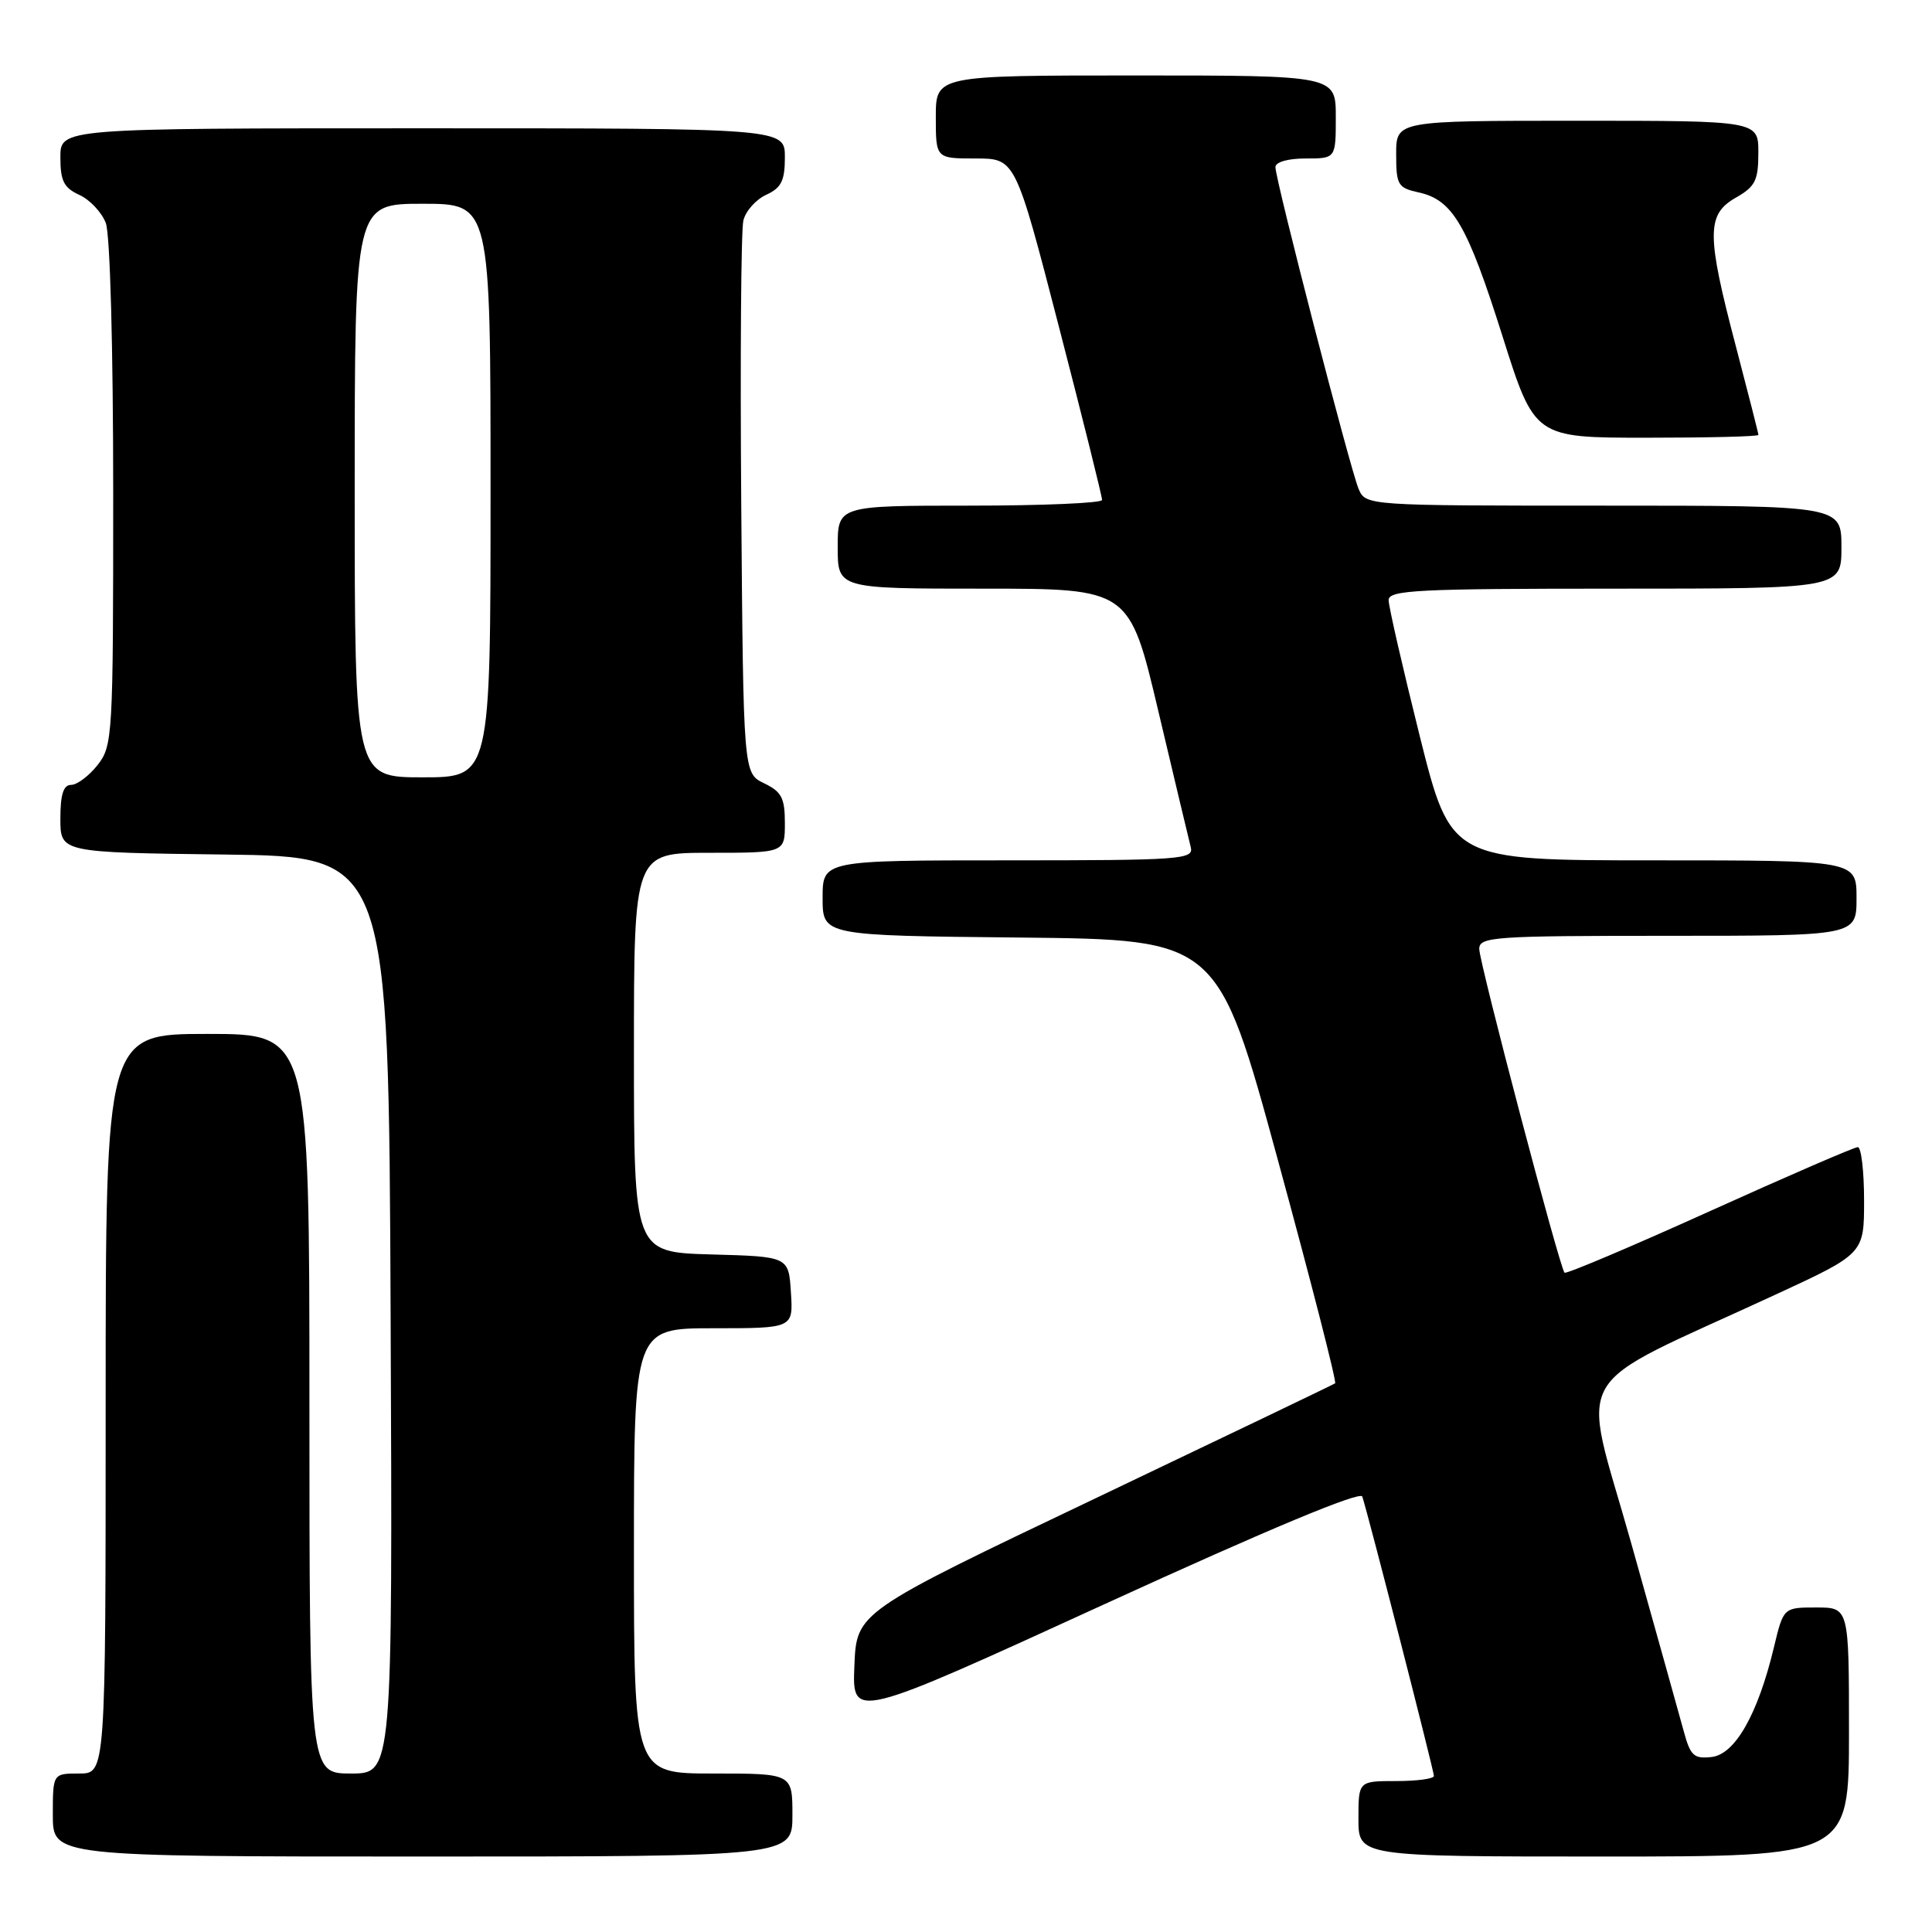 <?xml version="1.0" encoding="UTF-8" standalone="no"?>
<!DOCTYPE svg PUBLIC "-//W3C//DTD SVG 1.1//EN" "http://www.w3.org/Graphics/SVG/1.1/DTD/svg11.dtd" >
<svg xmlns="http://www.w3.org/2000/svg" xmlns:xlink="http://www.w3.org/1999/xlink" version="1.1" viewBox="0 0 256 256">
 <g >
 <path fill="currentColor"
d=" M 105.00 240.50 C 105.00 235.00 105.00 235.00 94.50 235.00 C 84.00 235.00 84.00 235.00 84.00 205.50 C 84.00 176.00 84.00 176.00 94.55 176.00 C 105.11 176.00 105.11 176.00 104.80 171.25 C 104.50 166.50 104.50 166.50 94.25 166.22 C 84.00 165.93 84.00 165.93 84.00 139.47 C 84.00 113.00 84.00 113.00 94.00 113.00 C 104.00 113.00 104.00 113.00 104.00 109.05 C 104.00 105.74 103.56 104.90 101.25 103.79 C 98.50 102.47 98.50 102.47 98.22 66.99 C 98.07 47.47 98.19 30.47 98.50 29.22 C 98.80 27.96 100.17 26.43 101.53 25.81 C 103.53 24.89 104.00 23.95 104.00 20.84 C 104.00 17.00 104.00 17.00 56.00 17.00 C 8.00 17.00 8.00 17.00 8.00 20.84 C 8.00 23.97 8.46 24.89 10.52 25.83 C 11.91 26.46 13.48 28.14 14.02 29.55 C 14.59 31.05 15.00 46.11 15.00 65.43 C 15.00 97.60 14.93 98.82 12.93 101.37 C 11.79 102.81 10.21 104.00 9.43 104.00 C 8.40 104.00 8.00 105.27 8.00 108.48 C 8.00 112.96 8.00 112.96 29.75 113.23 C 51.50 113.50 51.50 113.50 51.76 174.25 C 52.02 235.00 52.02 235.00 46.51 235.00 C 41.00 235.00 41.00 235.00 41.00 186.00 C 41.00 137.00 41.00 137.00 27.50 137.00 C 14.00 137.00 14.00 137.00 14.00 186.00 C 14.00 235.00 14.00 235.00 10.50 235.00 C 7.00 235.00 7.00 235.00 7.00 240.50 C 7.00 246.00 7.00 246.00 56.00 246.00 C 105.00 246.00 105.00 246.00 105.00 240.50 Z  M 245.00 229.50 C 245.00 213.00 245.00 213.00 240.66 213.00 C 236.32 213.00 236.32 213.00 235.05 218.29 C 232.93 227.14 229.91 232.45 226.81 232.81 C 224.44 233.08 223.98 232.66 223.08 229.31 C 222.51 227.22 219.39 216.05 216.15 204.50 C 209.48 180.76 207.33 184.47 235.25 171.55 C 247.00 166.12 247.00 166.12 247.00 159.06 C 247.00 155.18 246.62 152.00 246.17 152.00 C 245.71 152.00 236.86 155.83 226.51 160.51 C 216.16 165.19 207.51 168.85 207.31 168.64 C 206.66 168.00 196.03 127.61 196.01 125.75 C 196.00 124.13 197.85 124.00 221.00 124.00 C 246.00 124.00 246.00 124.00 246.00 119.00 C 246.00 114.00 246.00 114.00 219.12 114.00 C 192.25 114.00 192.25 114.00 188.12 97.52 C 185.86 88.46 184.00 80.36 184.00 79.52 C 184.00 78.19 187.82 78.00 214.00 78.00 C 244.00 78.00 244.00 78.00 244.00 72.50 C 244.00 67.00 244.00 67.00 212.48 67.00 C 180.96 67.00 180.96 67.00 180.01 64.75 C 178.89 62.08 169.00 23.82 169.00 22.15 C 169.00 21.47 170.65 21.00 173.00 21.00 C 177.00 21.00 177.00 21.00 177.00 15.50 C 177.00 10.00 177.00 10.00 150.50 10.00 C 124.00 10.00 124.00 10.00 124.00 15.50 C 124.00 21.00 124.00 21.00 129.27 21.00 C 134.54 21.00 134.54 21.00 140.30 43.25 C 143.47 55.49 146.05 65.84 146.03 66.25 C 146.01 66.66 138.12 67.00 128.50 67.00 C 111.00 67.00 111.00 67.00 111.00 72.50 C 111.00 78.00 111.00 78.00 130.32 78.00 C 149.65 78.00 149.65 78.00 153.49 94.25 C 155.60 103.19 157.54 111.29 157.78 112.25 C 158.20 113.88 156.57 114.00 133.62 114.00 C 109.00 114.00 109.00 114.00 109.00 118.98 C 109.00 123.97 109.00 123.97 135.18 124.23 C 161.36 124.50 161.36 124.50 169.34 153.76 C 173.73 169.85 177.14 183.14 176.91 183.30 C 176.68 183.46 162.32 190.35 145.00 198.61 C 113.50 213.62 113.50 213.62 113.21 220.74 C 112.92 227.87 112.92 227.87 146.51 212.49 C 168.03 202.64 180.25 197.54 180.51 198.30 C 181.25 200.50 190.00 234.64 190.00 235.32 C 190.00 235.70 187.75 236.00 185.00 236.00 C 180.00 236.00 180.00 236.00 180.00 241.00 C 180.00 246.00 180.00 246.00 212.50 246.00 C 245.00 246.00 245.00 246.00 245.00 229.50 Z  M 233.00 57.63 C 233.00 57.43 231.65 52.15 230.01 45.88 C 226.11 31.06 226.11 28.42 229.99 26.20 C 232.58 24.73 232.99 23.92 232.99 20.25 C 233.00 16.00 233.00 16.00 209.00 16.00 C 185.00 16.00 185.00 16.00 185.00 20.42 C 185.00 24.52 185.22 24.89 187.99 25.50 C 192.50 26.49 194.42 29.78 199.08 44.52 C 203.34 58.00 203.34 58.00 218.17 58.00 C 226.33 58.00 233.00 57.84 233.00 57.63 Z  M 47.00 65.00 C 47.00 27.00 47.00 27.00 56.00 27.00 C 65.00 27.00 65.00 27.00 65.00 65.00 C 65.00 103.00 65.00 103.00 56.00 103.00 C 47.00 103.00 47.00 103.00 47.00 65.00 Z "/>
</g>
</svg>